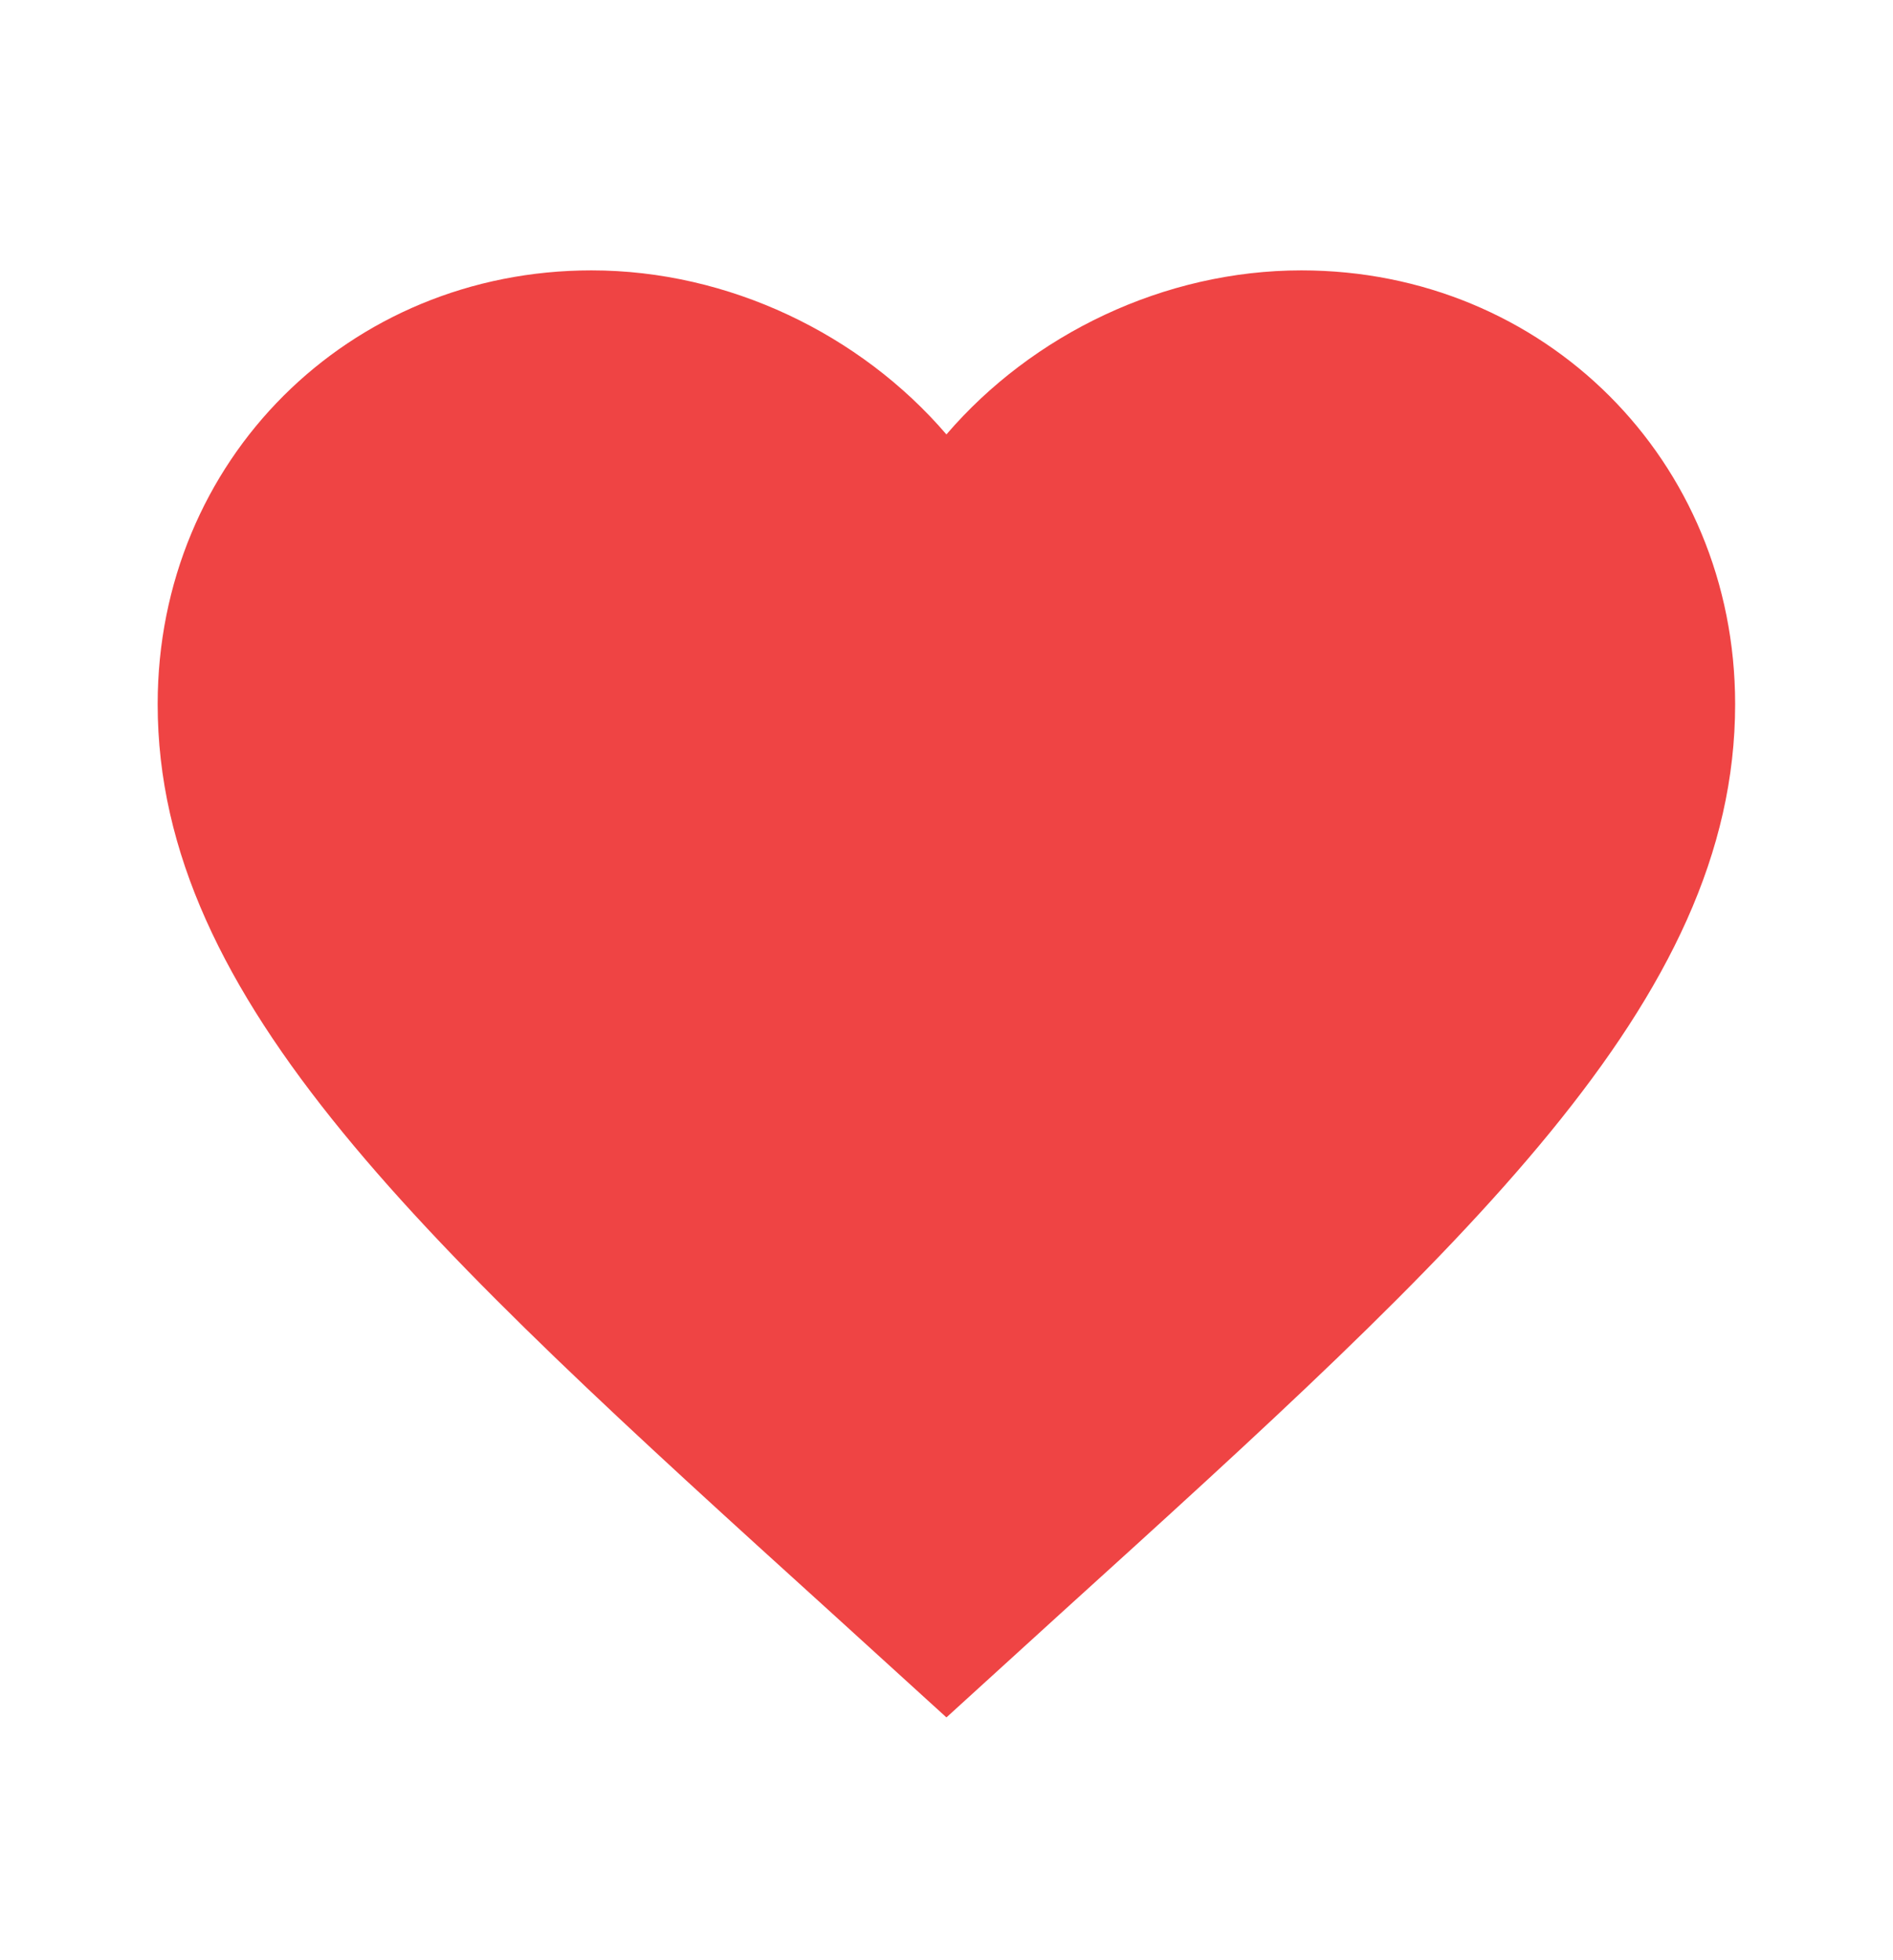 <svg width="28" height="29" viewBox="0 0 28 29" fill="none" xmlns="http://www.w3.org/2000/svg">
<path d="M13.999 25.408L12.307 23.868C6.299 18.42 2.332 14.815 2.332 10.417C2.332 6.812 5.155 4 8.749 4C10.779 4 12.727 4.945 13.999 6.427C15.27 4.945 17.219 4 19.249 4C22.842 4 25.665 6.812 25.665 10.417C25.665 14.815 21.699 18.42 15.69 23.868L13.999 25.408Z" fill="#EF4444"/>
</svg>
